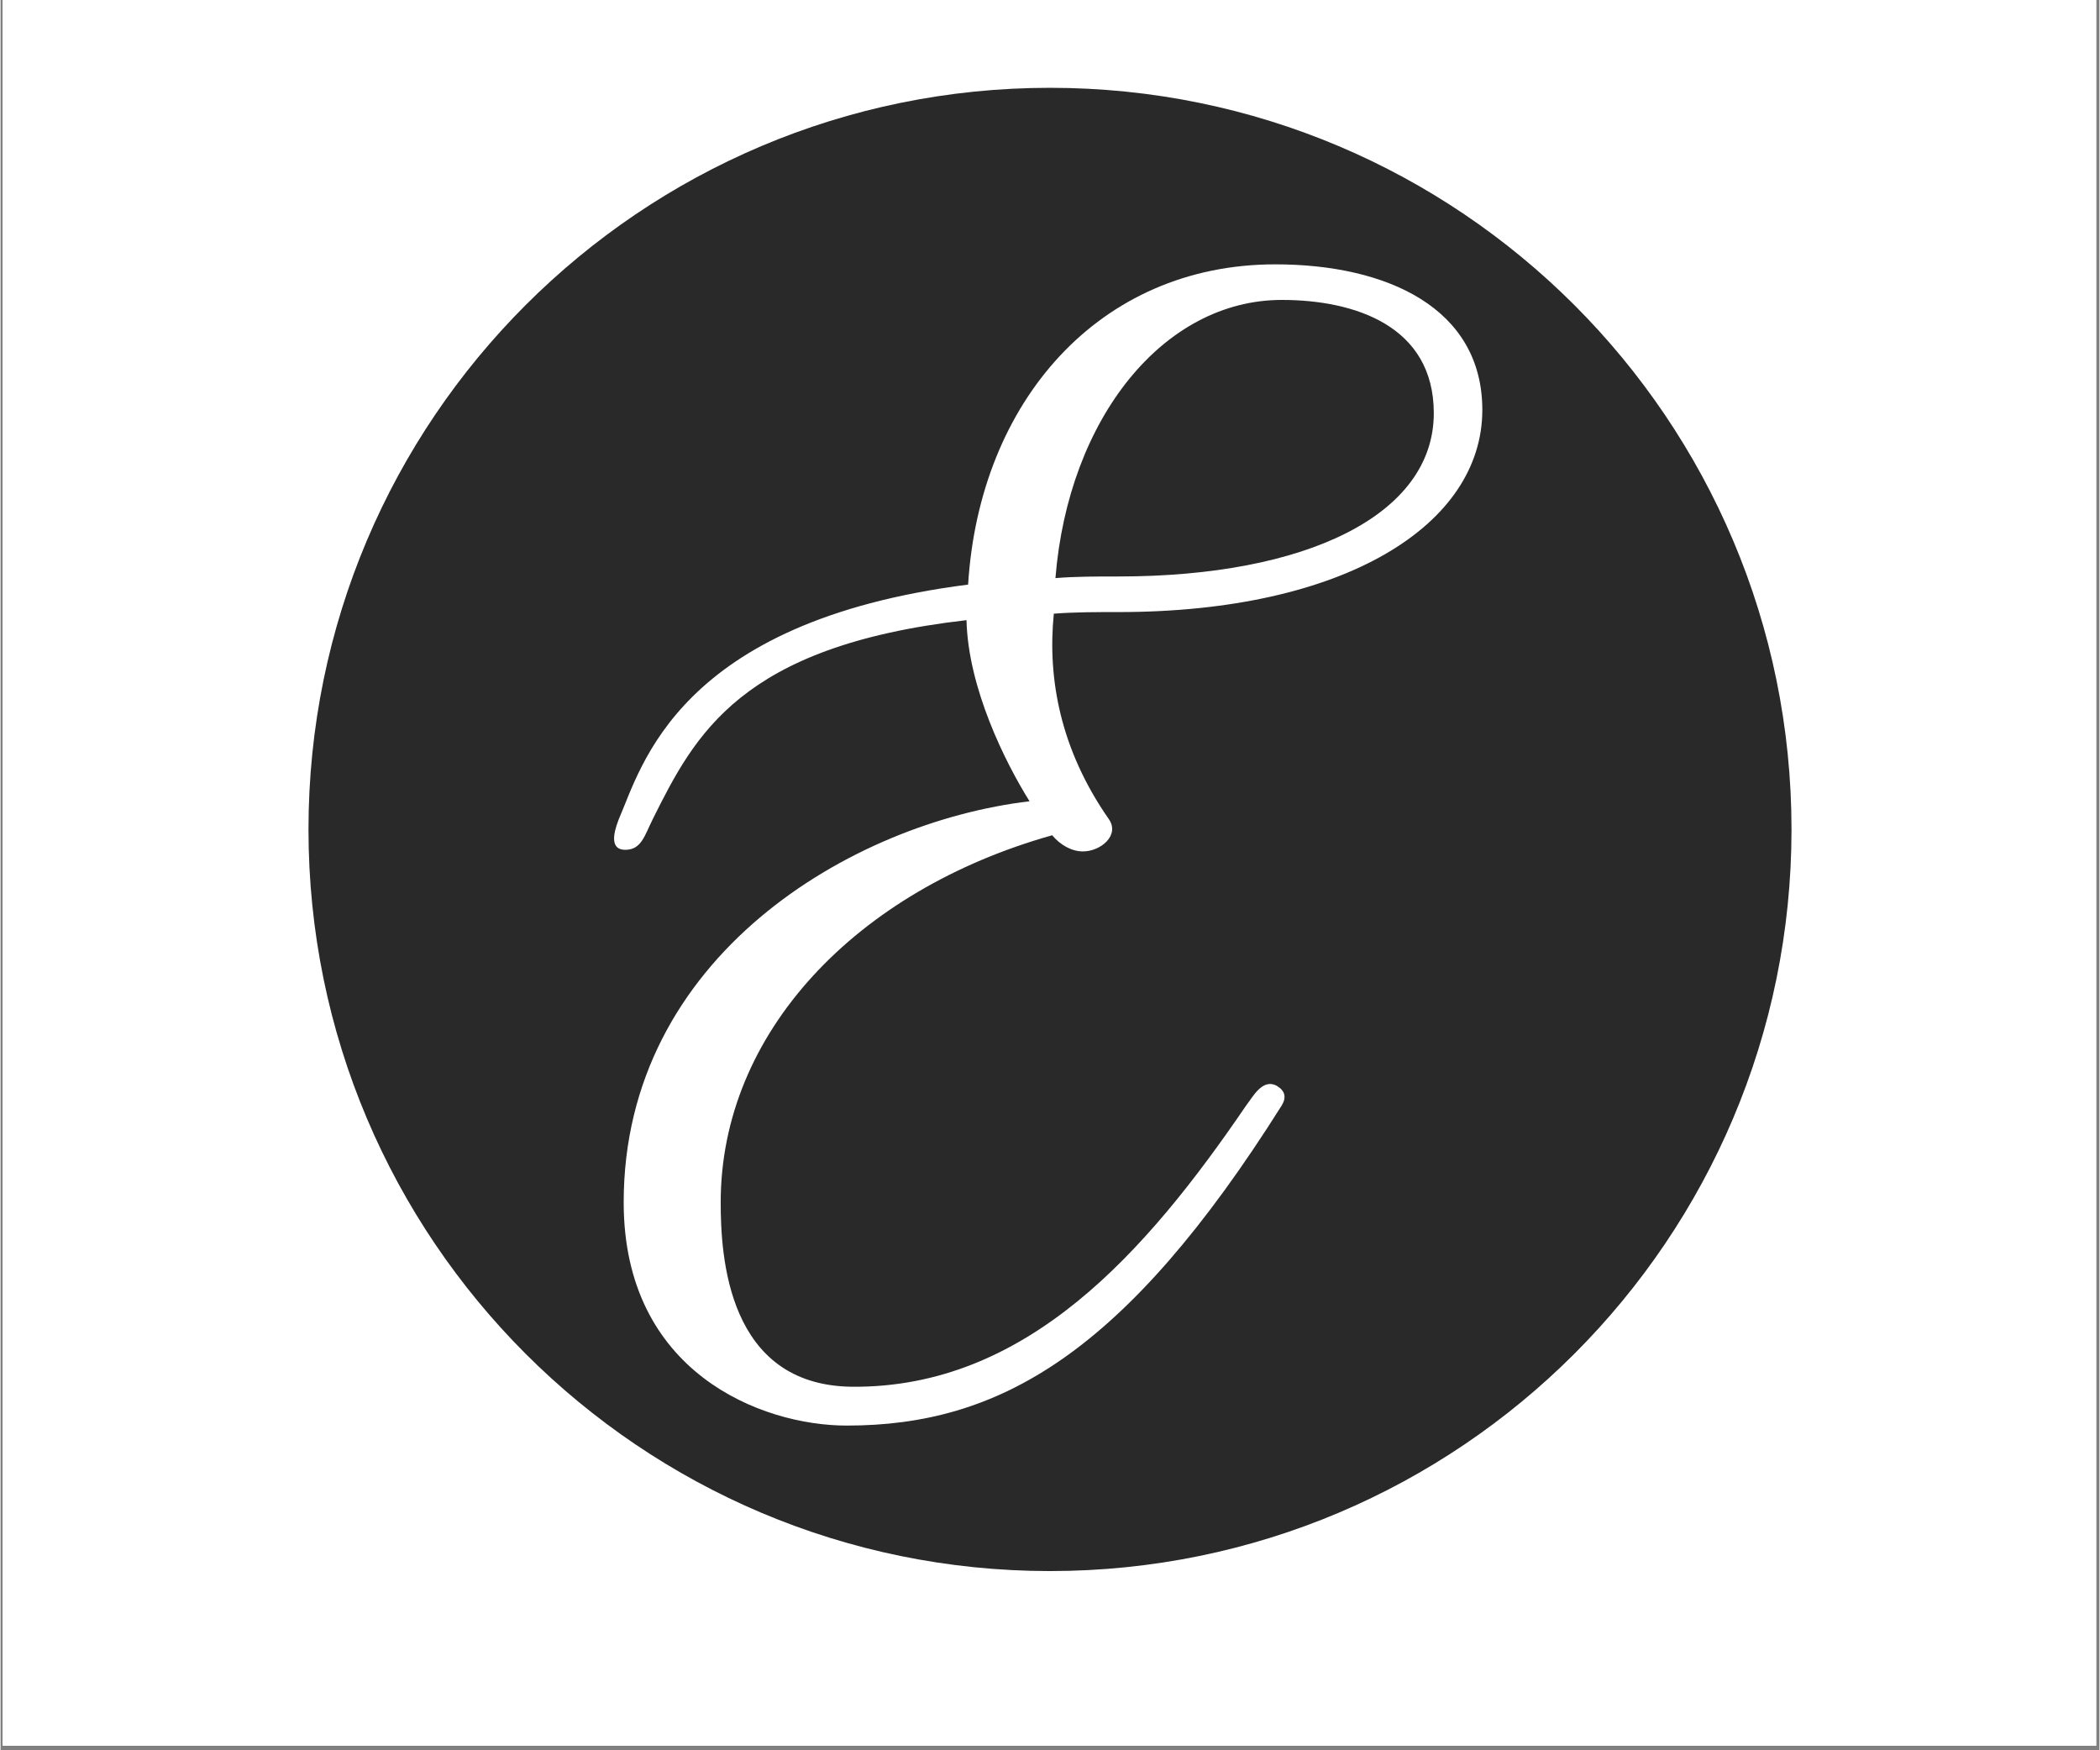 <svg xmlns="http://www.w3.org/2000/svg" xmlns:xlink="http://www.w3.org/1999/xlink" width="300" zoomAndPan="magnify" viewBox="0 0 224.88 187.5" height="250" preserveAspectRatio="xMidYMid meet" version="1.0"><rect x="0" y="0" width="224.88" height="187.5" fill="#808080" stroke="none"/><defs><g/><clipPath id="9852377125"><path d="M 0.238 0 L 224.52 0 L 224.52 187 L 0.238 187 Z M 0.238 0 " clip-rule="nonzero"/></clipPath><clipPath id="81f715dbb3"><path d="M 32.992 9.406 L 191.887 9.406 L 191.887 168.301 L 32.992 168.301 Z M 32.992 9.406 " clip-rule="nonzero"/></clipPath><clipPath id="8a3cdc45b5"><path d="M 112.441 9.406 C 68.562 9.406 32.992 44.977 32.992 88.852 C 32.992 132.73 68.562 168.301 112.441 168.301 C 156.316 168.301 191.887 132.73 191.887 88.852 C 191.887 44.977 156.316 9.406 112.441 9.406 " clip-rule="nonzero"/></clipPath></defs><g clip-path="url(#9852377125)"><path fill="#ffffff" d="M 0.238 0 L 224.641 0 L 224.641 194.48 L 0.238 194.48 Z M 0.238 0 " fill-opacity="1" fill-rule="nonzero"/><path fill="#ffffff" d="M 0.238 0 L 224.641 0 L 224.641 187 L 0.238 187 Z M 0.238 0 " fill-opacity="1" fill-rule="nonzero"/><path fill="#ffffff" d="M 0.238 0 L 224.641 0 L 224.641 187 L 0.238 187 Z M 0.238 0 " fill-opacity="1" fill-rule="nonzero"/></g><g clip-path="url(#81f715dbb3)"><g clip-path="url(#8a3cdc45b5)"><path fill="#292929" d="M 32.992 9.406 L 191.887 9.406 L 191.887 168.301 L 32.992 168.301 Z M 32.992 9.406 " fill-opacity="1" fill-rule="nonzero"/></g></g><g fill="#ffffff" fill-opacity="1"><g transform="translate(51.17, 150.982)"><g><path d="M 39.5 1.734 C 55.789 1.734 69.301 -5.891 86.105 -32.57 C 86.625 -33.438 86.453 -34.129 85.586 -34.652 C 84.027 -35.516 82.988 -33.438 82.297 -32.57 C 71.555 -16.805 58.734 -2.254 40.02 -2.426 C 26.68 -2.598 25.988 -16.461 25.988 -22.176 C 25.988 -40.367 40.543 -55.613 61.504 -61.504 C 62.371 -60.465 63.582 -59.773 64.797 -59.773 C 66.703 -59.773 68.781 -61.504 67.57 -63.238 C 62.371 -70.688 60.984 -78.309 61.68 -85.242 C 63.93 -85.414 66.184 -85.414 68.609 -85.414 C 92.863 -85.414 107.59 -94.77 107.59 -107.07 C 107.59 -117.984 97.367 -122.664 85.414 -122.664 C 66.527 -122.664 53.707 -107.938 52.496 -88.359 C 21.309 -84.375 17.5 -68.781 15.074 -63.238 C 14.898 -62.719 13.688 -59.945 15.766 -59.945 C 17.5 -59.945 17.844 -61.504 18.711 -63.238 C 23.215 -72.246 28.066 -81.777 52.324 -84.547 C 52.496 -77.27 56.48 -69.301 59.078 -65.145 C 40.02 -62.891 15.594 -48.512 15.594 -22.176 C 15.594 -3.984 30.32 1.734 39.5 1.734 Z M 61.852 -89.051 C 63.238 -106.203 73.461 -118.852 86.105 -118.852 C 93.902 -118.852 102.391 -116.078 102.391 -106.723 C 102.391 -95.809 88.707 -89.227 68.609 -89.227 C 66.184 -89.227 63.93 -89.227 61.852 -89.051 Z M 61.852 -89.051 "/></g></g></g></svg>